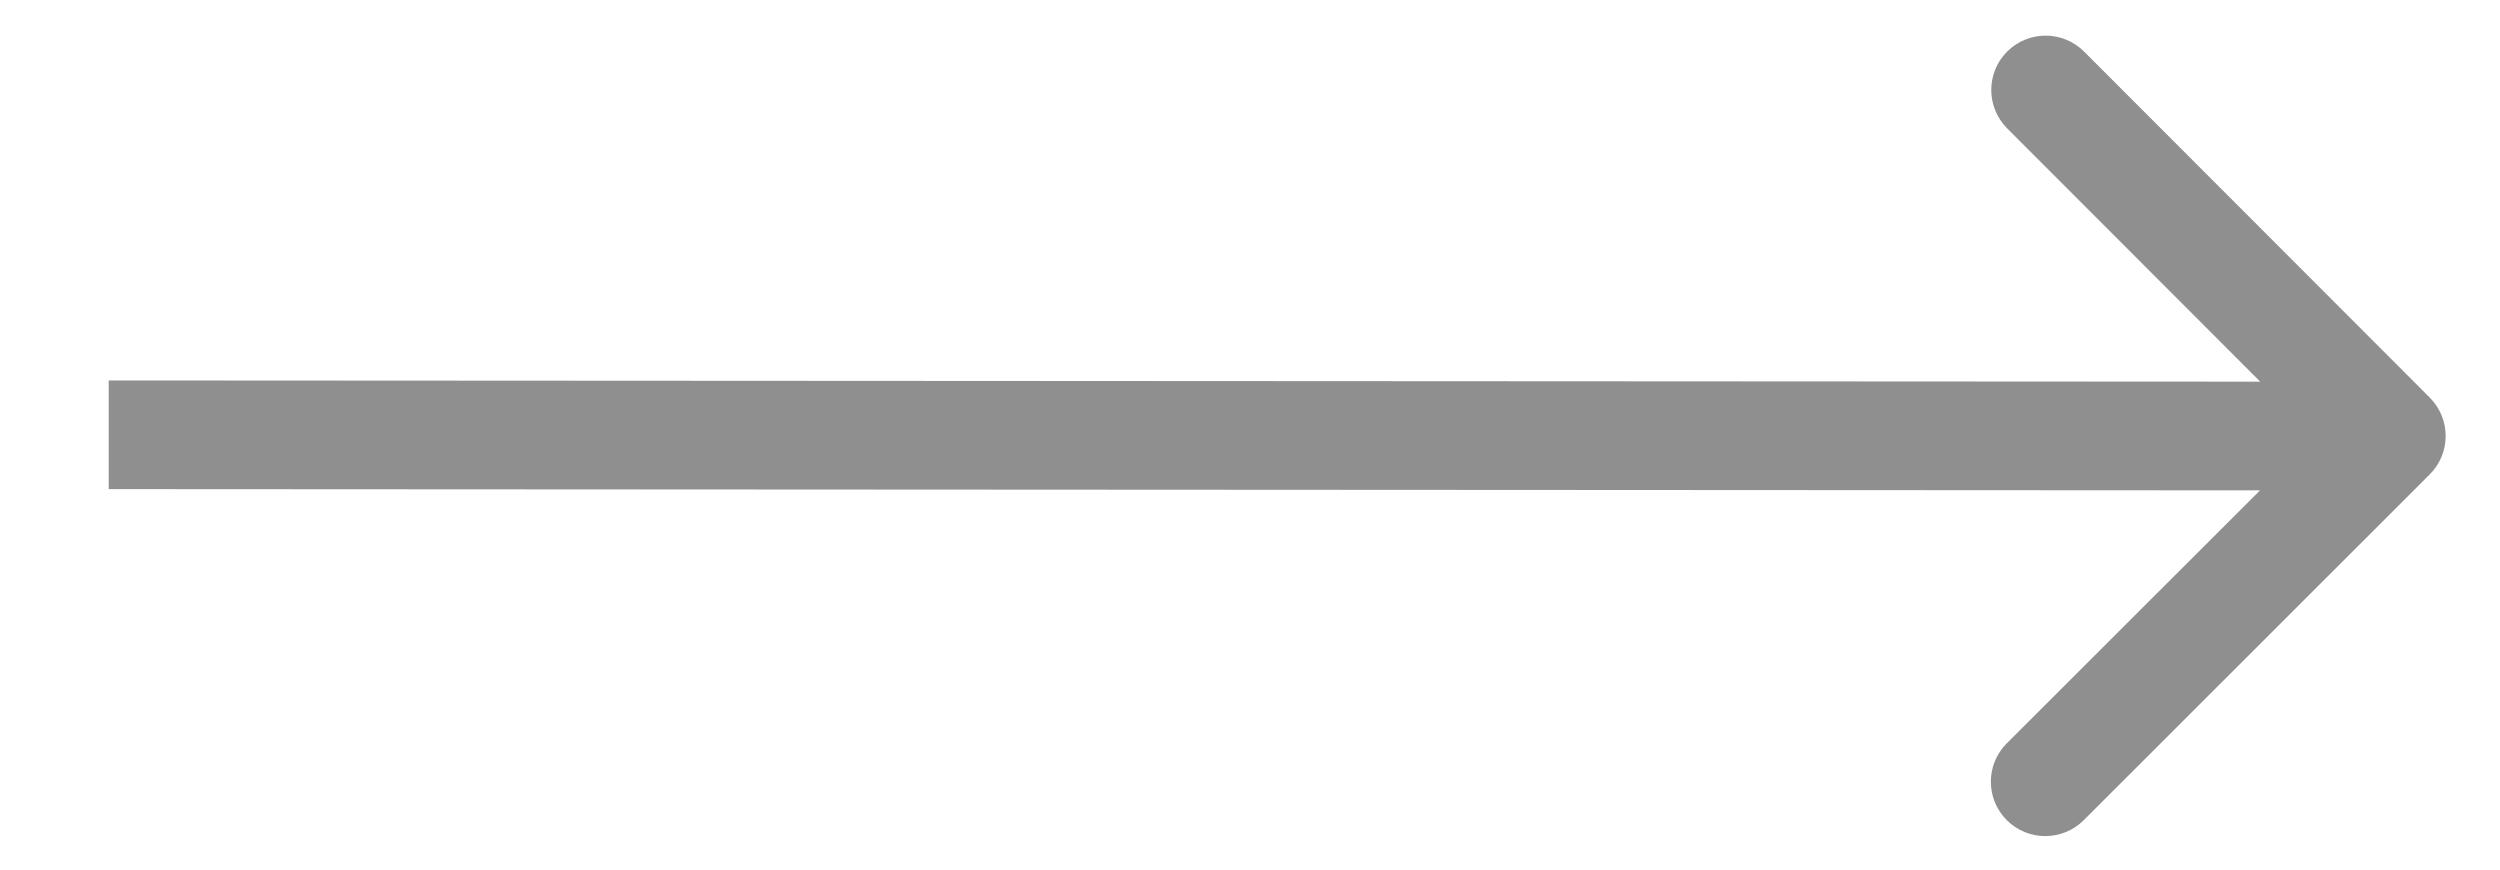 <svg width="23" height="8" viewBox="0 0 23 8" fill="none" xmlns="http://www.w3.org/2000/svg">
<path d="M22.353 4.365C22.549 4.17 22.549 3.854 22.354 3.658L19.174 0.475C18.978 0.279 18.662 0.279 18.466 0.474C18.271 0.669 18.271 0.986 18.466 1.181L21.293 4.011L18.463 6.838C18.267 7.033 18.267 7.35 18.462 7.545C18.658 7.741 18.974 7.741 19.17 7.546L22.353 4.365ZM1 4.5L22 4.512L22 3.512L1 3.5L1 4.5Z" fill="black" fill-opacity="0.44"/>
</svg>
